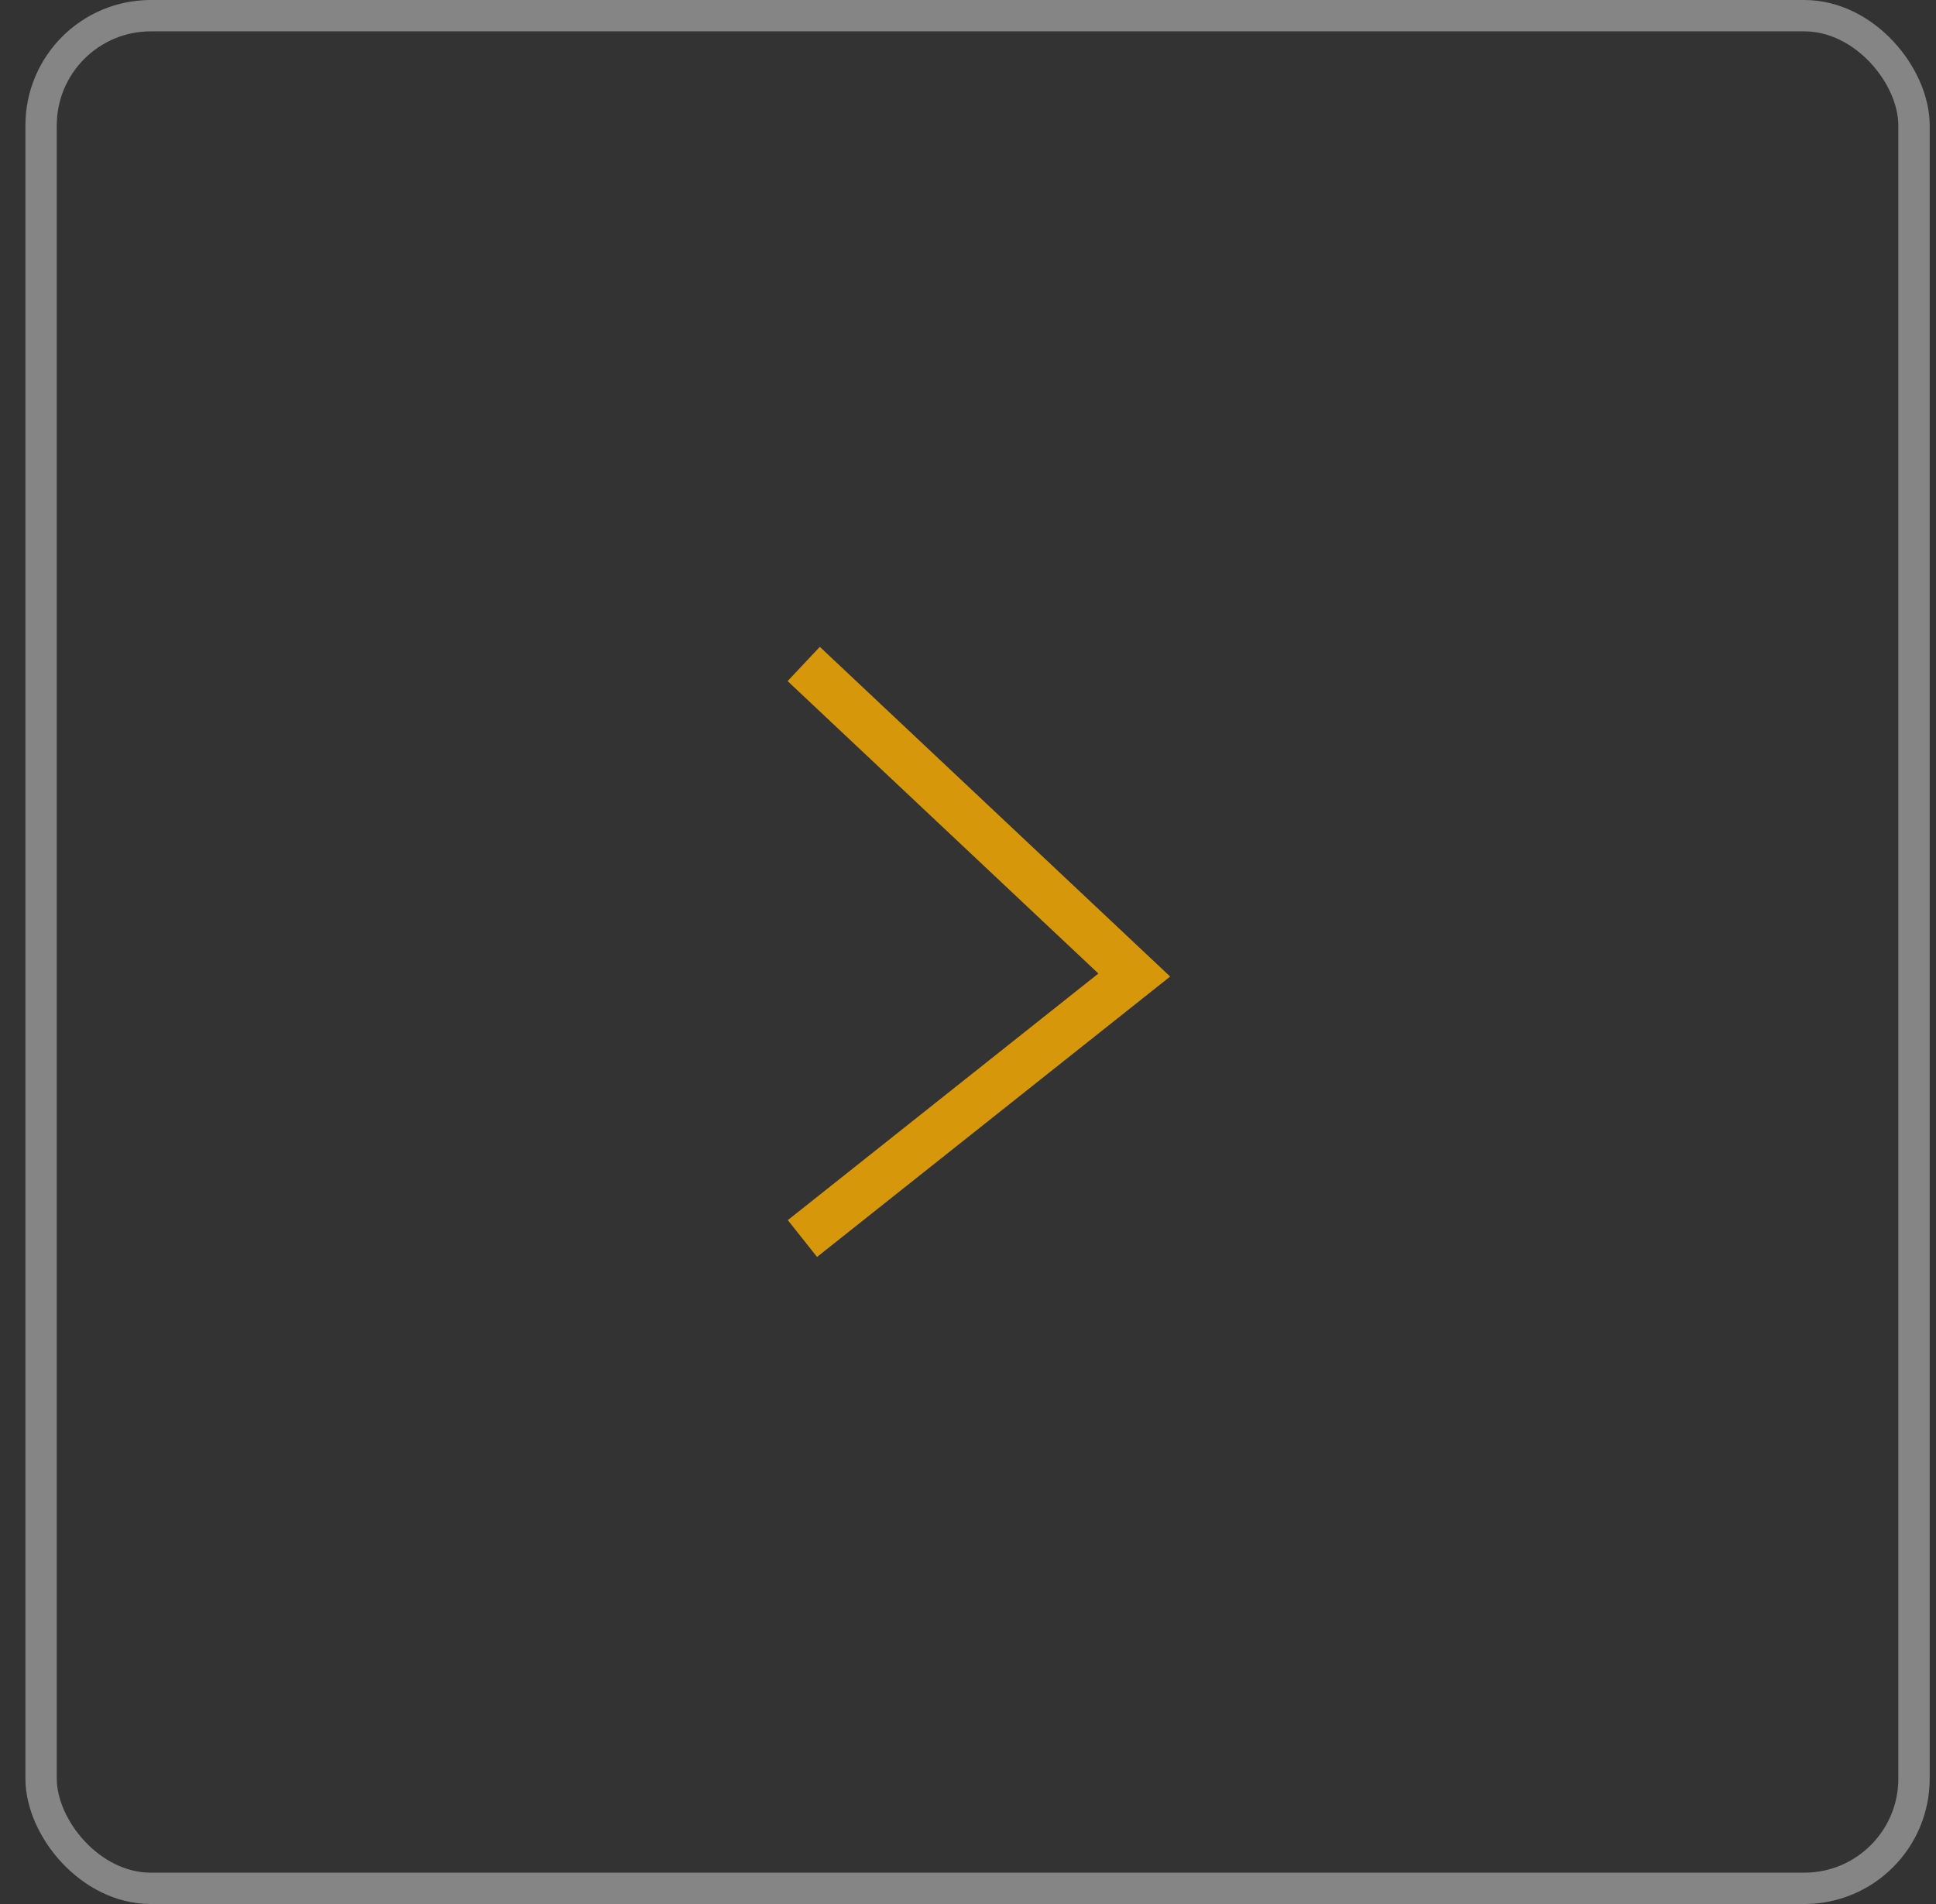 <svg width="61" height="60" viewBox="0 0 61 60" fill="none" xmlns="http://www.w3.org/2000/svg">
<rect x="0" y="0" width="61" height="60" fill="#333333" stroke="none"/>
<rect x="1.295" y="0.494" width="59.012" height="59.012" rx="3.456" stroke="white" stroke-opacity="0.4" stroke-width="0.988"/>
<path opacity="0.8" d="M25.863 21.431L35.739 30.726L25.863 38.569" stroke="#FFB200" stroke-width="1.481" stroke-linecap="square"/>
</svg>
